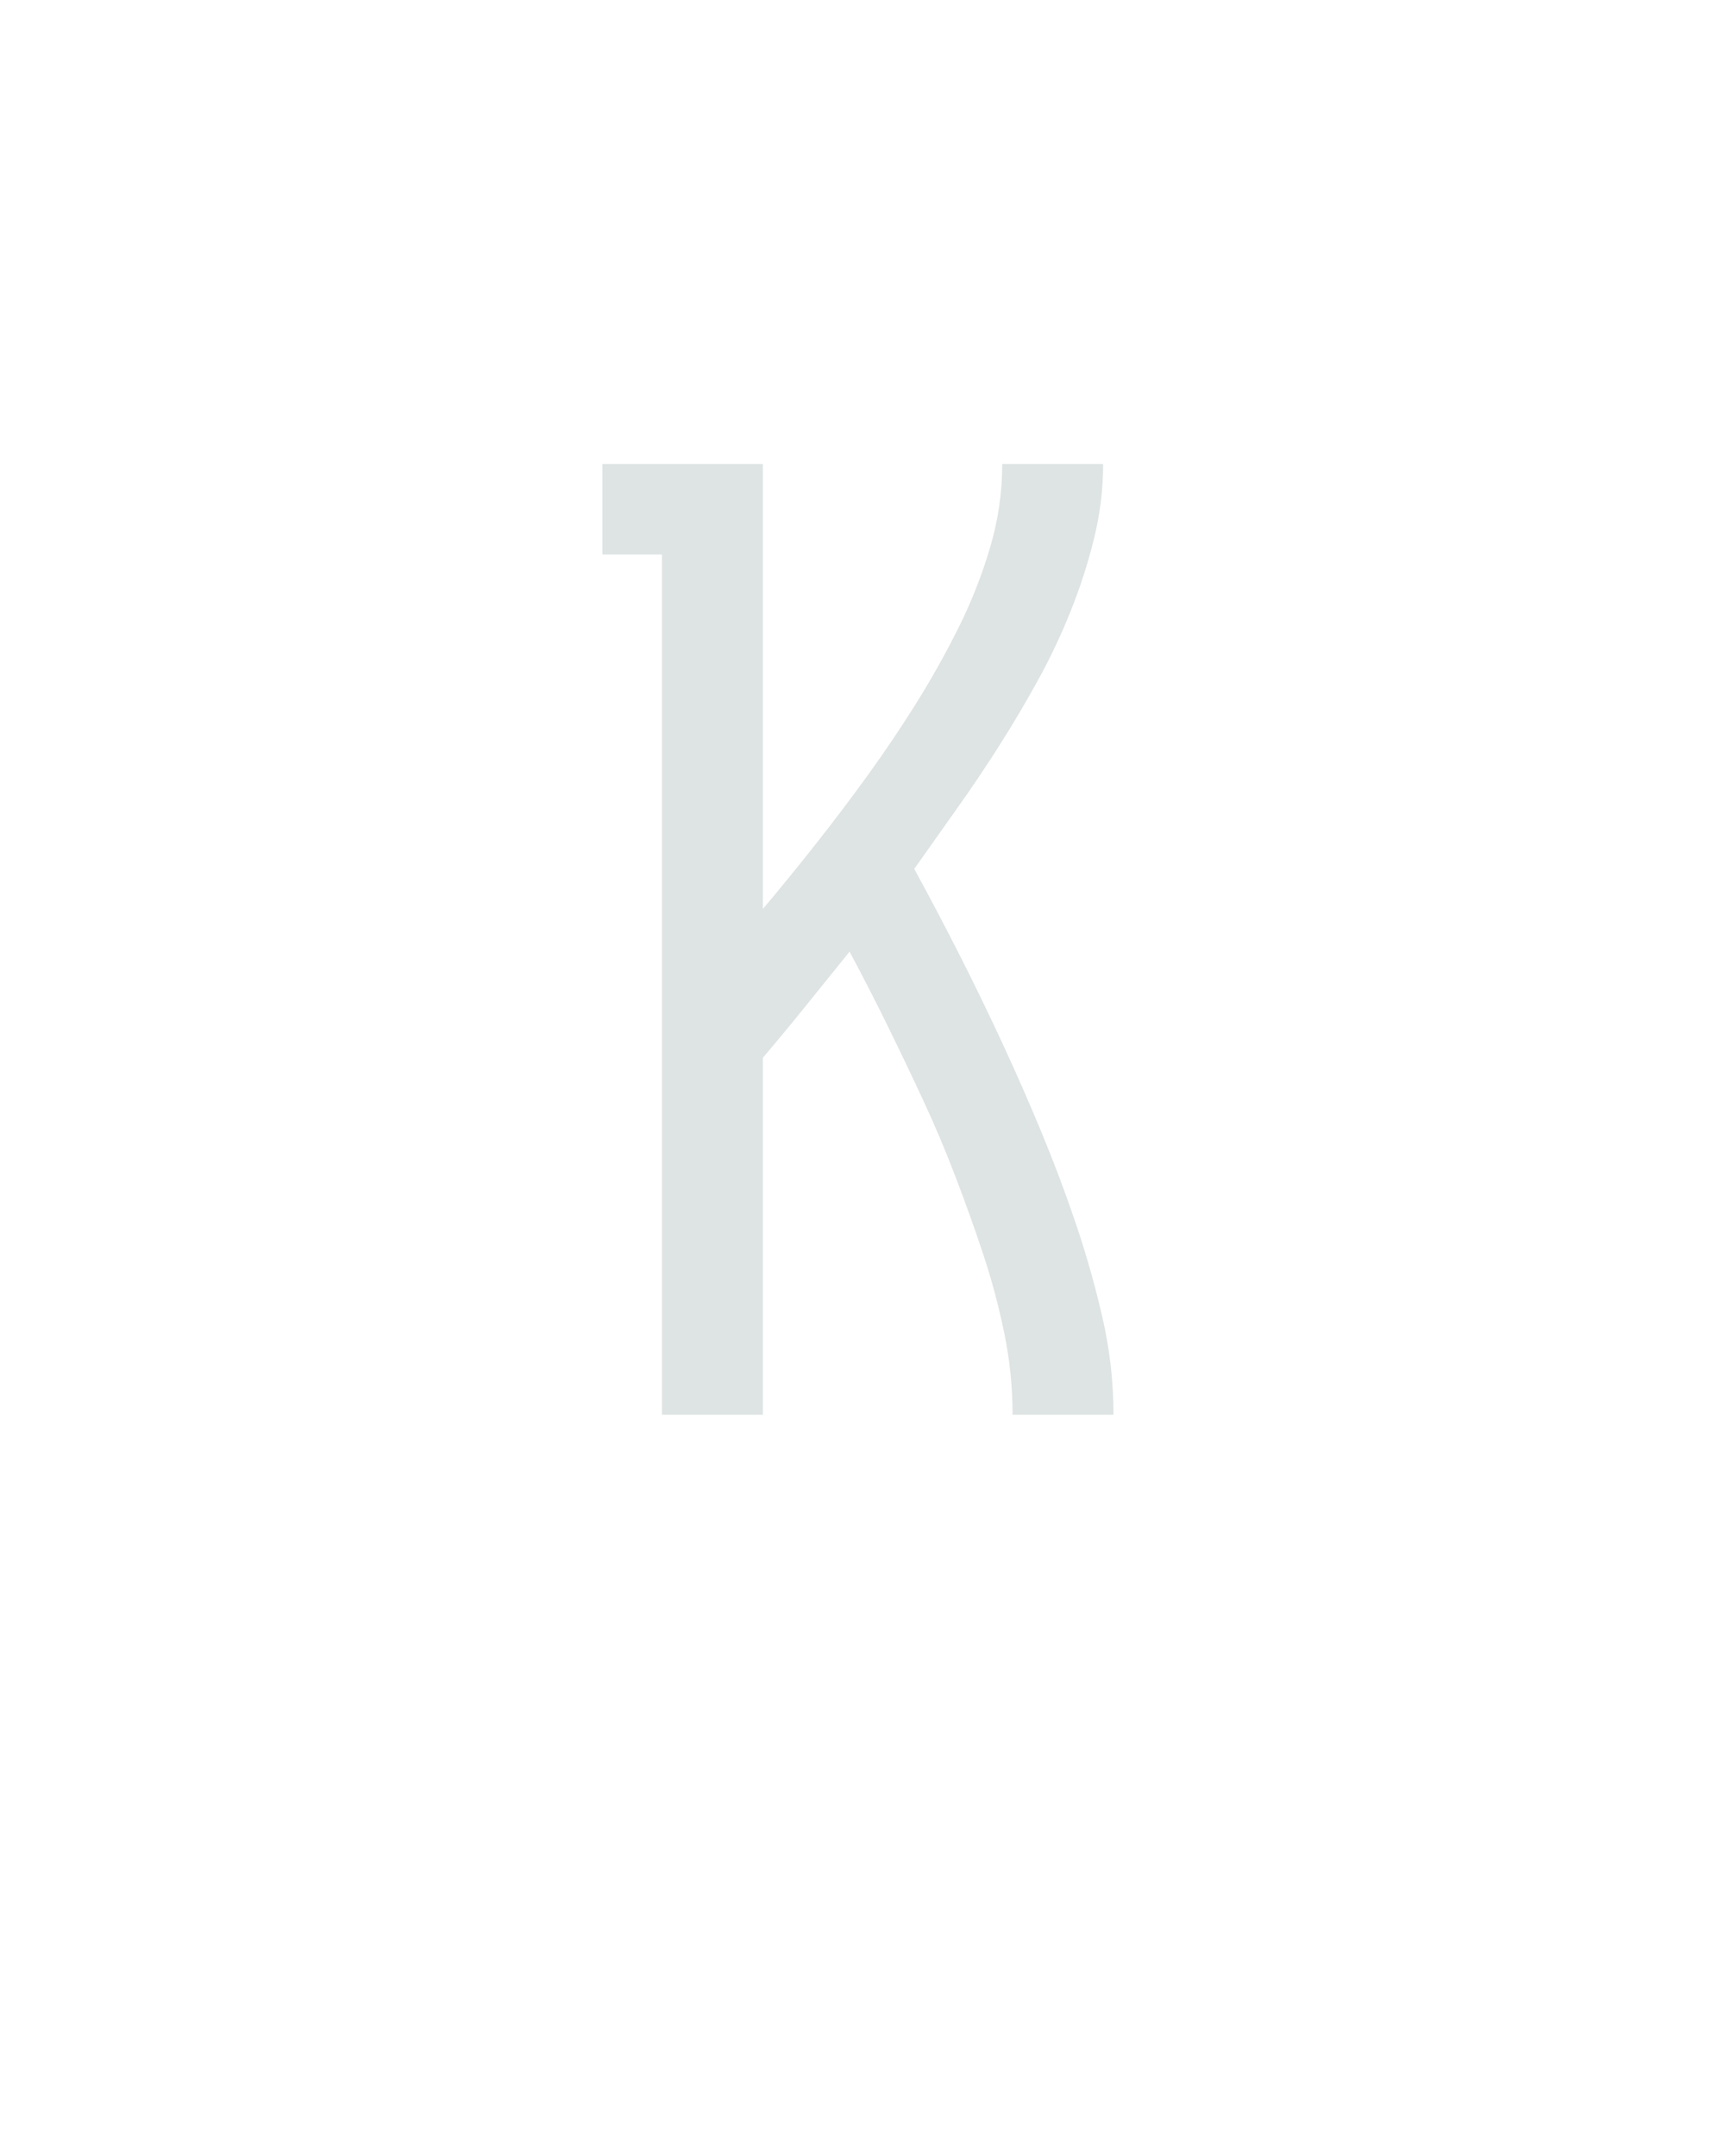 <?xml version="1.0" encoding="UTF-8" standalone="no"?>
<svg xmlns="http://www.w3.org/2000/svg" height="160" viewBox="0 0 128 160" width="128"><defs><path d="M 95 0 L 95 -665 L 49 -665 L 49 -735 L 173 -735 L 173 -391 Q 194 -416 214.5 -442 Q 235 -468 254.5 -495 Q 274 -522 291.5 -550 Q 309 -578 324 -608 Q 339 -638 348.5 -670 Q 358 -702 358 -735 L 436 -735 Q 436 -706 429 -677.5 Q 422 -649 411 -621.5 Q 400 -594 386 -568.5 Q 372 -543 356.5 -518.5 Q 341 -494 324 -470 Q 307 -446 290 -422 Q 308 -389 325 -355.5 Q 342 -322 358 -287.5 Q 374 -253 388.5 -218 Q 403 -183 415 -147.5 Q 427 -112 435.5 -75 Q 444 -38 444 0 L 366 0 Q 366 -32 359.5 -63.5 Q 353 -95 343 -125 Q 333 -155 321.5 -185 Q 310 -215 296.5 -244 Q 283 -273 269 -301.5 Q 255 -330 240 -358 Q 223 -337 206.5 -316.5 Q 190 -296 173 -276 L 173 0 Z " id="path1"/></defs><g><g data-source-text="К" fill="#dee4e3" transform="translate(40 104.992) rotate(0) scale(0.096)"><use href="#path1" transform="translate(0 0)"/></g></g></svg>
